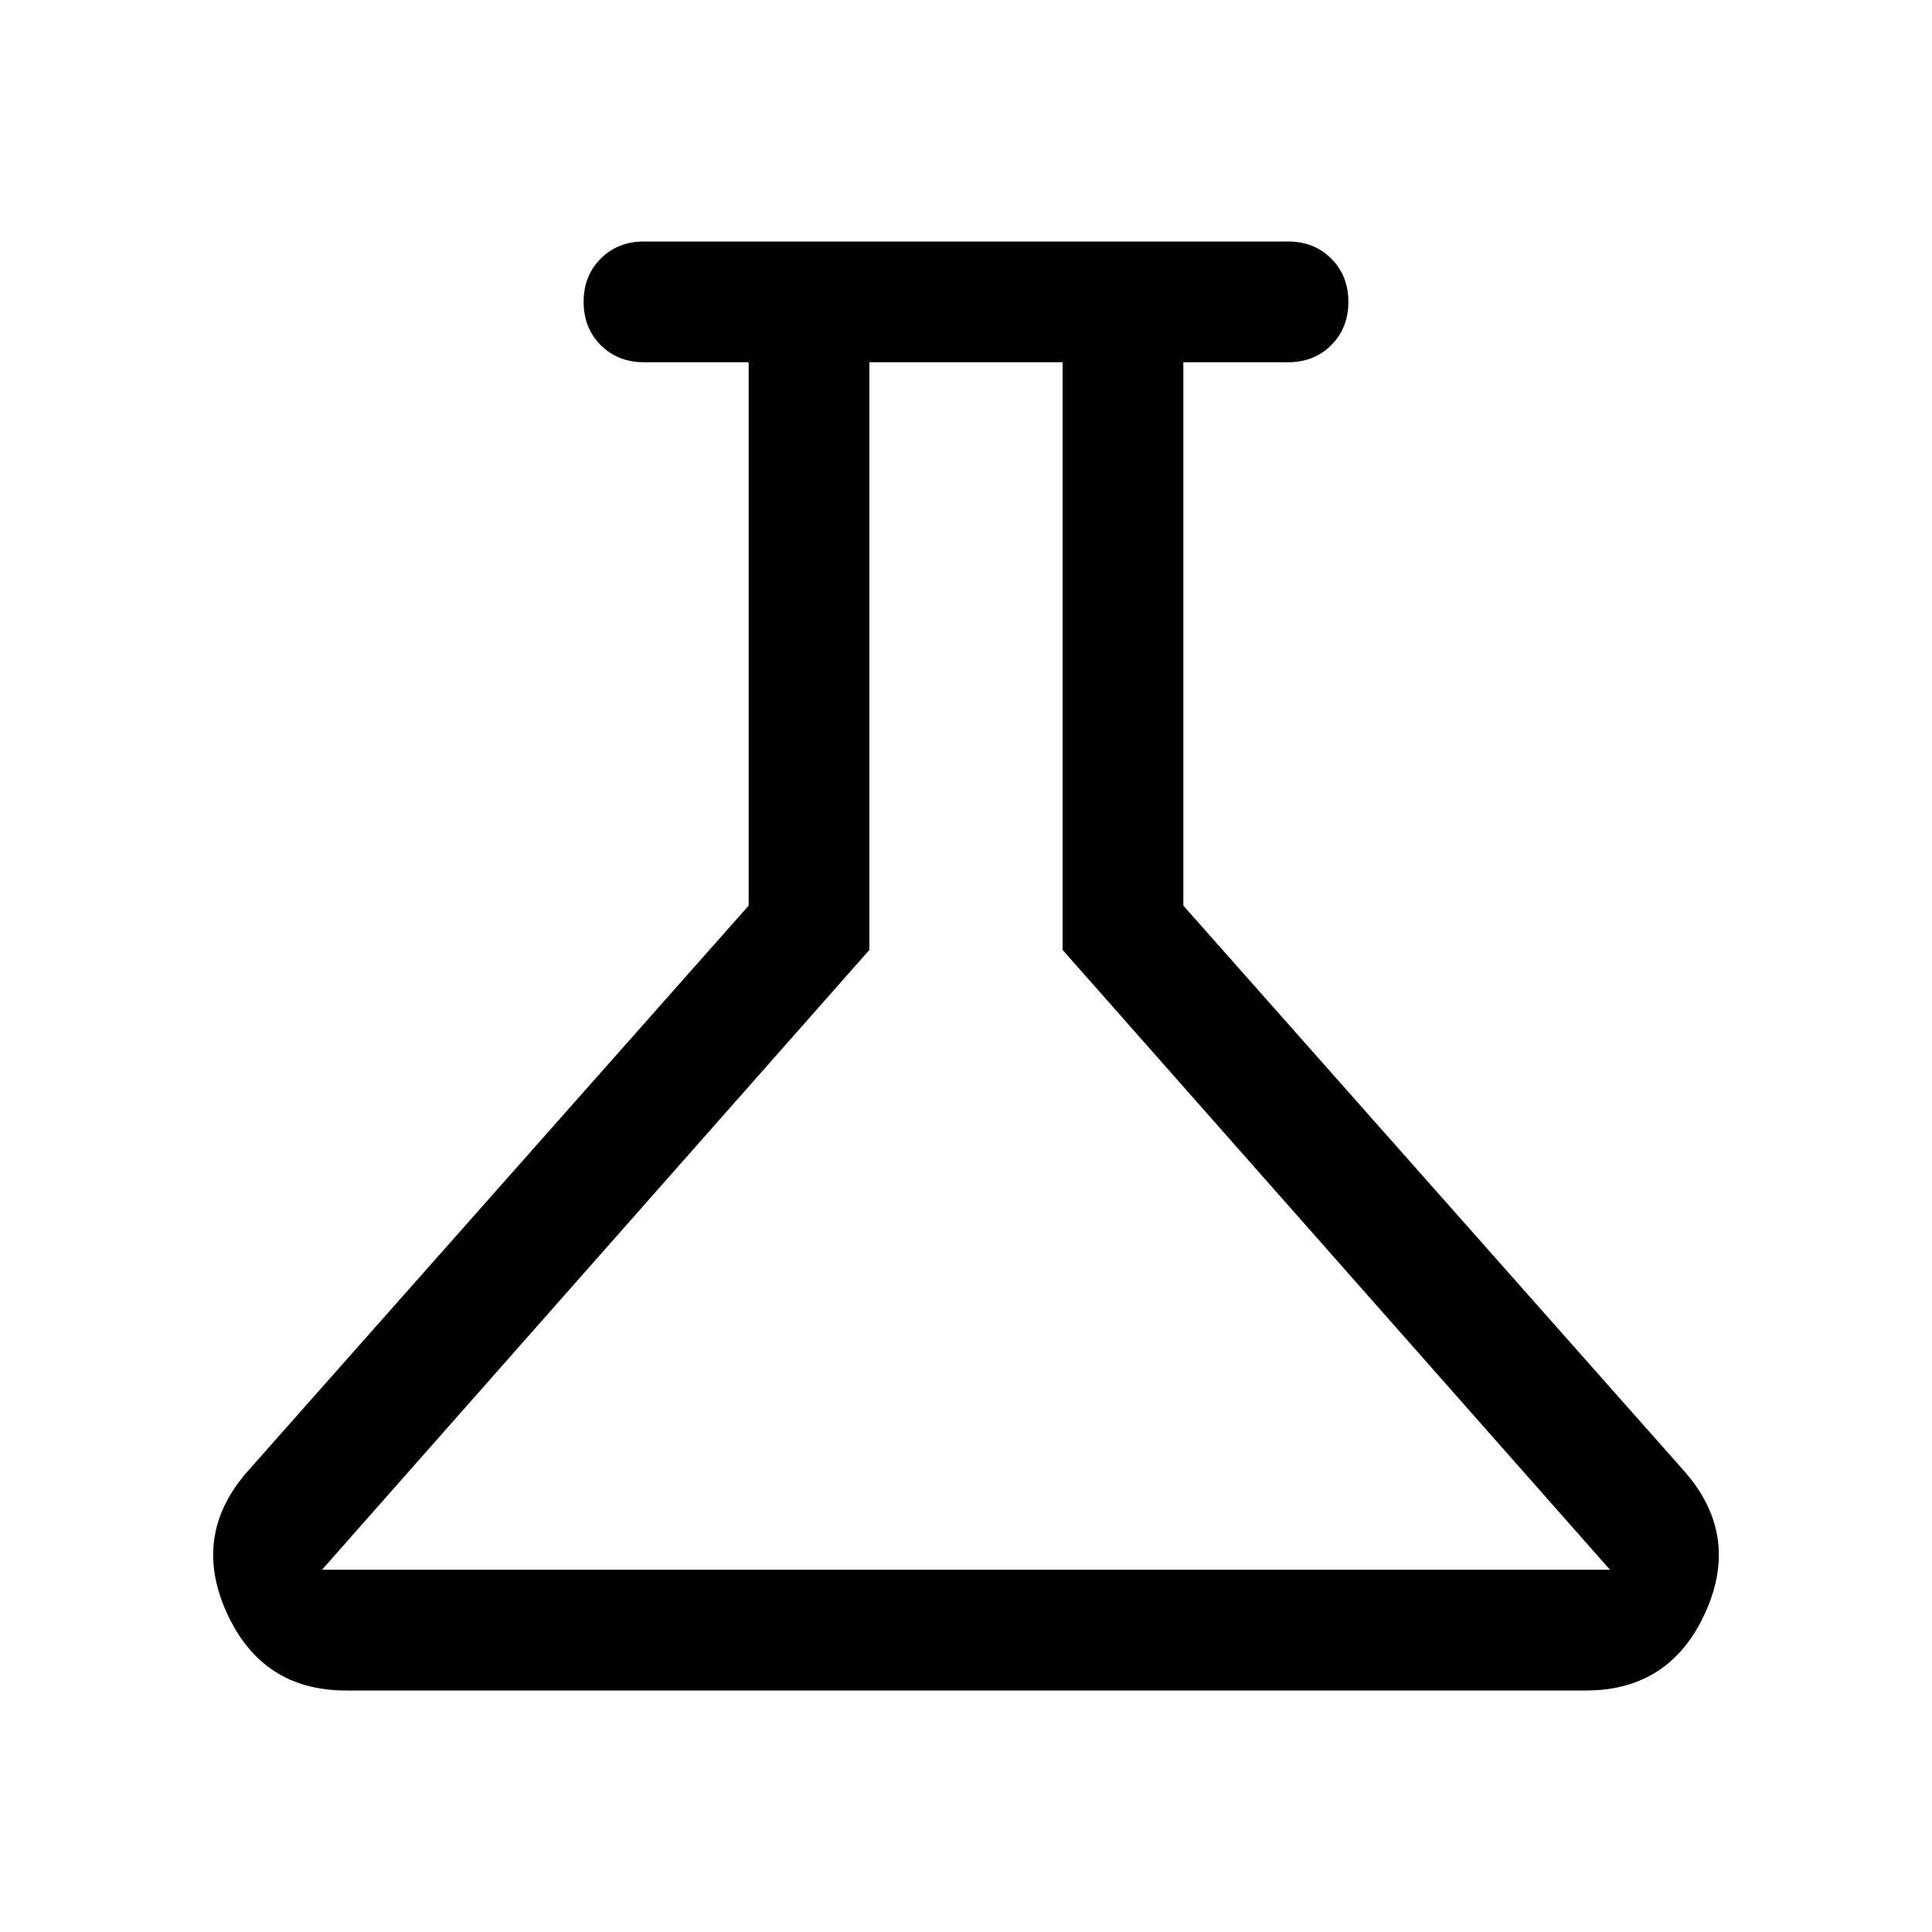 <svg class="icone" width="48" height="48" viewBox="0 0 48 48" fill="none" xmlns="http://www.w3.org/2000/svg">
<path d="M8.6 42C7.2 42 6.208 41.35 5.625 40.05C5.042 38.75 5.233 37.567 6.2 36.5L18.6 22.5V9H16C15.567 9 15.208 8.858 14.925 8.575C14.642 8.292 14.5 7.933 14.5 7.5C14.5 7.067 14.642 6.708 14.925 6.425C15.208 6.142 15.567 6 16 6H32C32.433 6 32.792 6.142 33.075 6.425C33.358 6.708 33.5 7.067 33.5 7.5C33.5 7.933 33.358 8.292 33.075 8.575C32.792 8.858 32.433 9 32 9H29.4V22.5L41.8 36.5C42.767 37.567 42.958 38.75 42.375 40.05C41.792 41.35 40.8 42 39.4 42H8.6ZM8 39H40L26.4 23.6V9H21.6V23.6L8 39Z" fill="black"/>
</svg>
